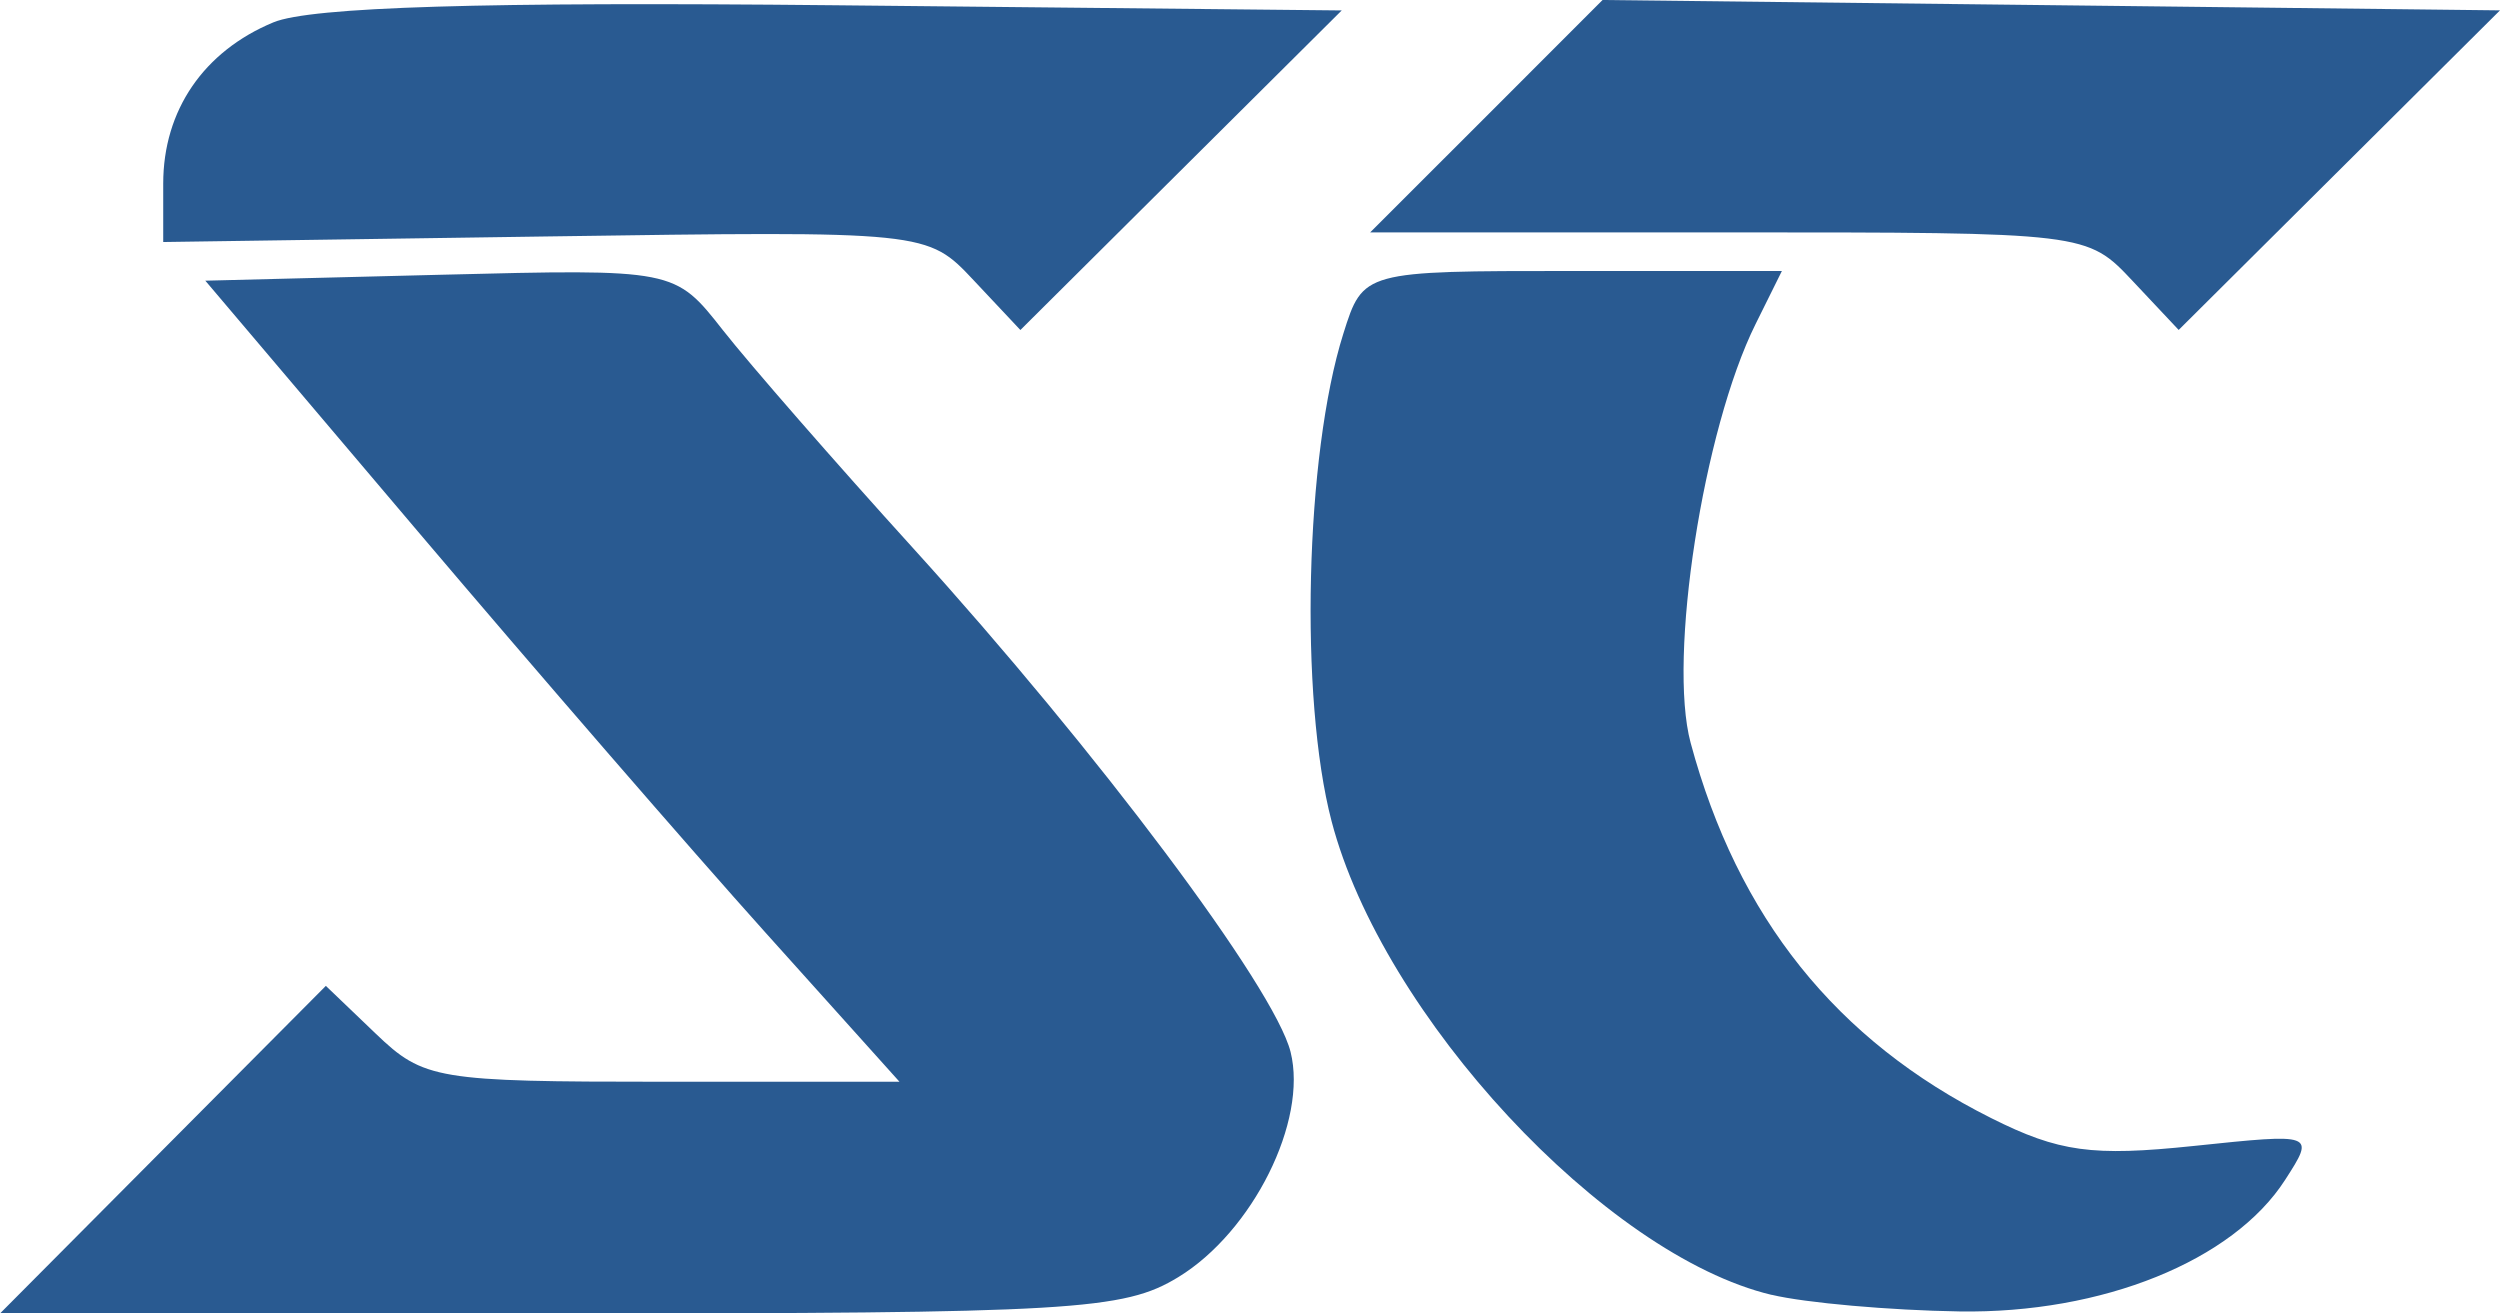 <?xml version="1.0" encoding="UTF-8"?>
<!-- Copyright (C) 2020 Oleksandr Masniuk and contributors -->
<!-- SPDX-License-Identifier: MIT -->
<!DOCTYPE svg PUBLIC "-//W3C//DTD SVG 1.1//EN" "http://www.w3.org/Graphics/SVG/1.1/DTD/svg11.dtd">
<svg xmlns="http://www.w3.org/2000/svg"
    xmlns:xlink="http://www.w3.org/1999/xlink"
    version="1.1"
    viewBox="0 0 34.264 18.002"
    height="18.002mm"
    width="34.264mm"
>
    <title>StarCraft2 title(text)</title>
    <path
       d="m 2.233,15.757 2.233,-2.245 0.686,0.657 c 0.654,0.627 0.836,0.657 3.931,0.657 h 3.245 L 10.486,12.776 C 9.473,11.648 7.333,9.178 5.729,7.286 L 2.814,3.847 6.031,3.766 c 3.217,-0.081 3.217,-0.081 3.879,0.762 0.364,0.463 1.538,1.81 2.61,2.991 2.526,2.786 4.947,6.017 5.168,6.898 0.238,0.947 -0.519,2.465 -1.539,3.087 -0.748,0.456 -1.447,0.497 -8.482,0.498 L 0,18.002 Z m 22.048,1.99 C 21.995,17.203 18.948,13.922 18.25,11.255 17.807,9.562 17.888,6.231 18.411,4.574 18.682,3.714 18.682,3.714 21.552,3.714 h 2.87 l -0.361,0.728 c -0.718,1.447 -1.203,4.576 -0.89,5.738 0.644,2.392 1.997,4.082 4.121,5.145 0.926,0.464 1.383,0.527 2.774,0.381 1.664,-0.174 1.664,-0.174 1.253,0.465 -0.714,1.11 -2.506,1.834 -4.464,1.803 -0.951,-0.015 -2.109,-0.117 -2.573,-0.228 z M 13.347,3.844 C 12.709,3.165 12.709,3.165 7.473,3.241 L 2.237,3.317 2.237,2.516 C 2.237,1.513 2.792,0.702 3.748,0.306 4.258,0.095 6.633,0.023 11.438,0.072 l 6.951,0.071 -2.202,2.19 -2.202,2.19 z m 15.885,0.01 C 28.603,3.185 28.603,3.185 23.691,3.185 H 18.779 L 20.372,1.593 21.964,0 l 6.15,0.071 6.15,0.071 -2.202,2.19 -2.202,2.19 z"
       style="fill:#295a91"
    />
</svg>
